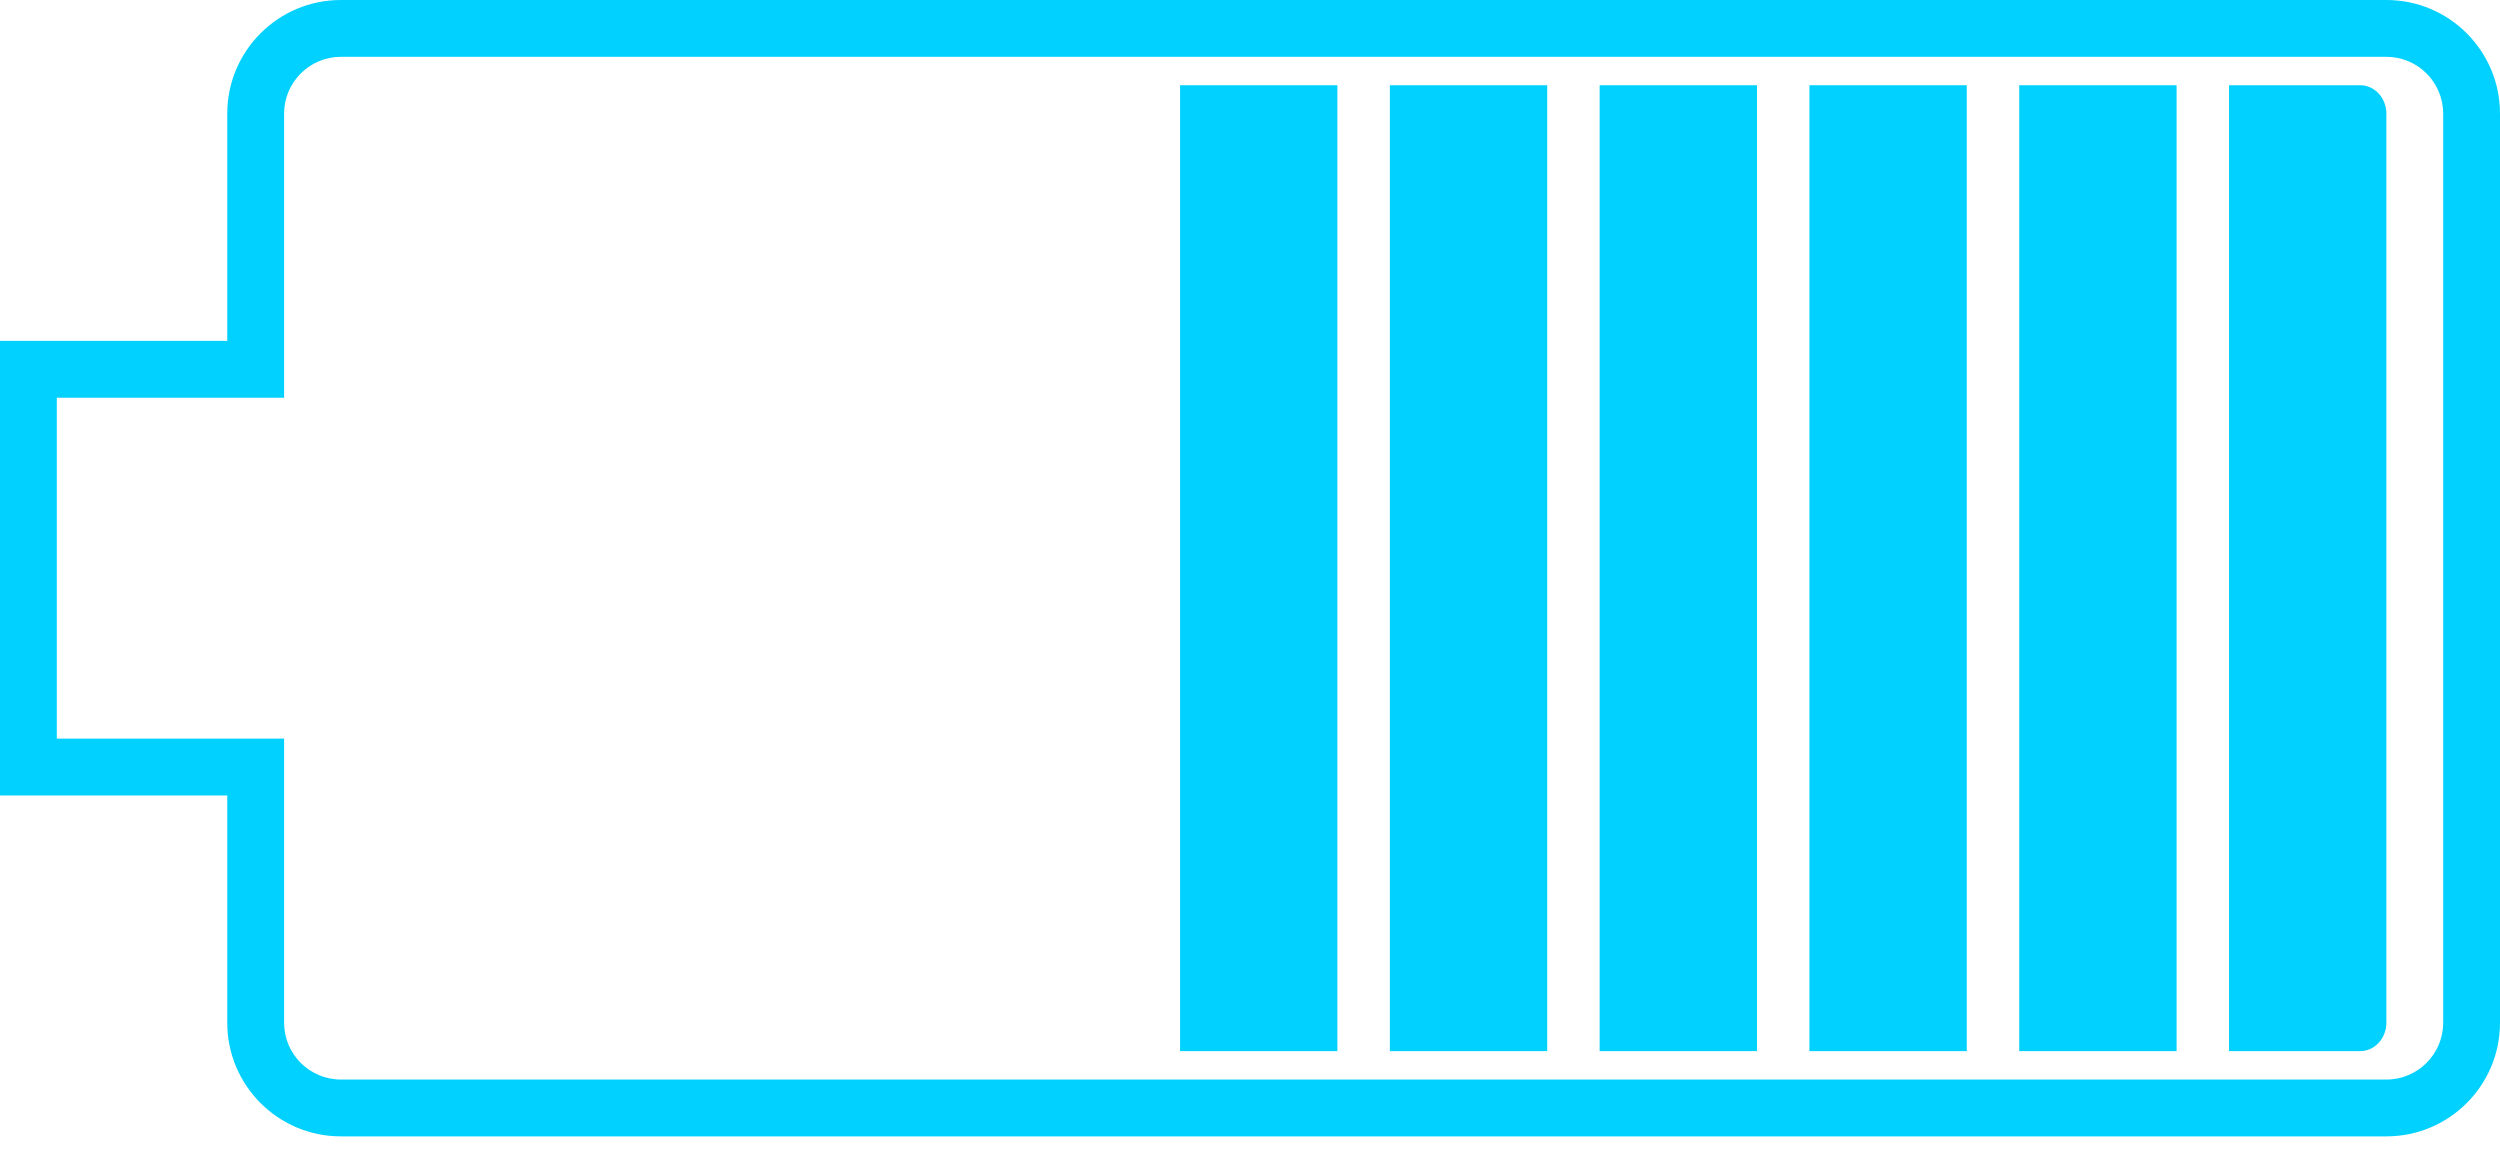 <svg width="128" height="59" viewBox="0 0 128 59" fill="none" xmlns="http://www.w3.org/2000/svg">
<path d="M60.42 4.364H68.475V53.818H60.42V4.364Z" fill="#00D1FF"/>
<path d="M79.217 4.364H71.161V53.818H79.217V4.364Z" fill="#00D1FF"/>
<path d="M81.902 4.364H89.958V53.818H81.902V4.364Z" fill="#00D1FF"/>
<path d="M100.699 4.364H92.643V53.818H100.699V4.364Z" fill="#00D1FF"/>
<path d="M103.385 4.364H111.441V53.818H103.385V4.364Z" fill="#00D1FF"/>
<path d="M120.839 4.364H114.126V53.818C114.126 53.818 120.098 53.818 120.839 53.818C121.581 53.818 122.182 53.167 122.182 52.364V5.818C122.182 5.015 121.581 4.364 120.839 4.364Z" fill="#00D1FF"/>
<path fill-rule="evenodd" clip-rule="evenodd" d="M11.636 40.727H0V17.454H11.636V5.818C11.636 2.605 14.241 0 17.454 0H122.182C125.395 0 128 2.605 128 5.818V52.364C128 55.577 125.395 58.182 122.182 58.182H17.454C14.241 58.182 11.636 55.577 11.636 52.364V40.727ZM14.546 20.364V5.818C14.546 4.212 15.848 2.909 17.454 2.909H122.182C123.788 2.909 125.091 4.212 125.091 5.818V52.364C125.091 53.97 123.788 55.273 122.182 55.273H17.454C15.848 55.273 14.546 53.97 14.546 52.364V37.818H2.909V20.364H14.546Z" fill="#00D1FF"/>
</svg>
